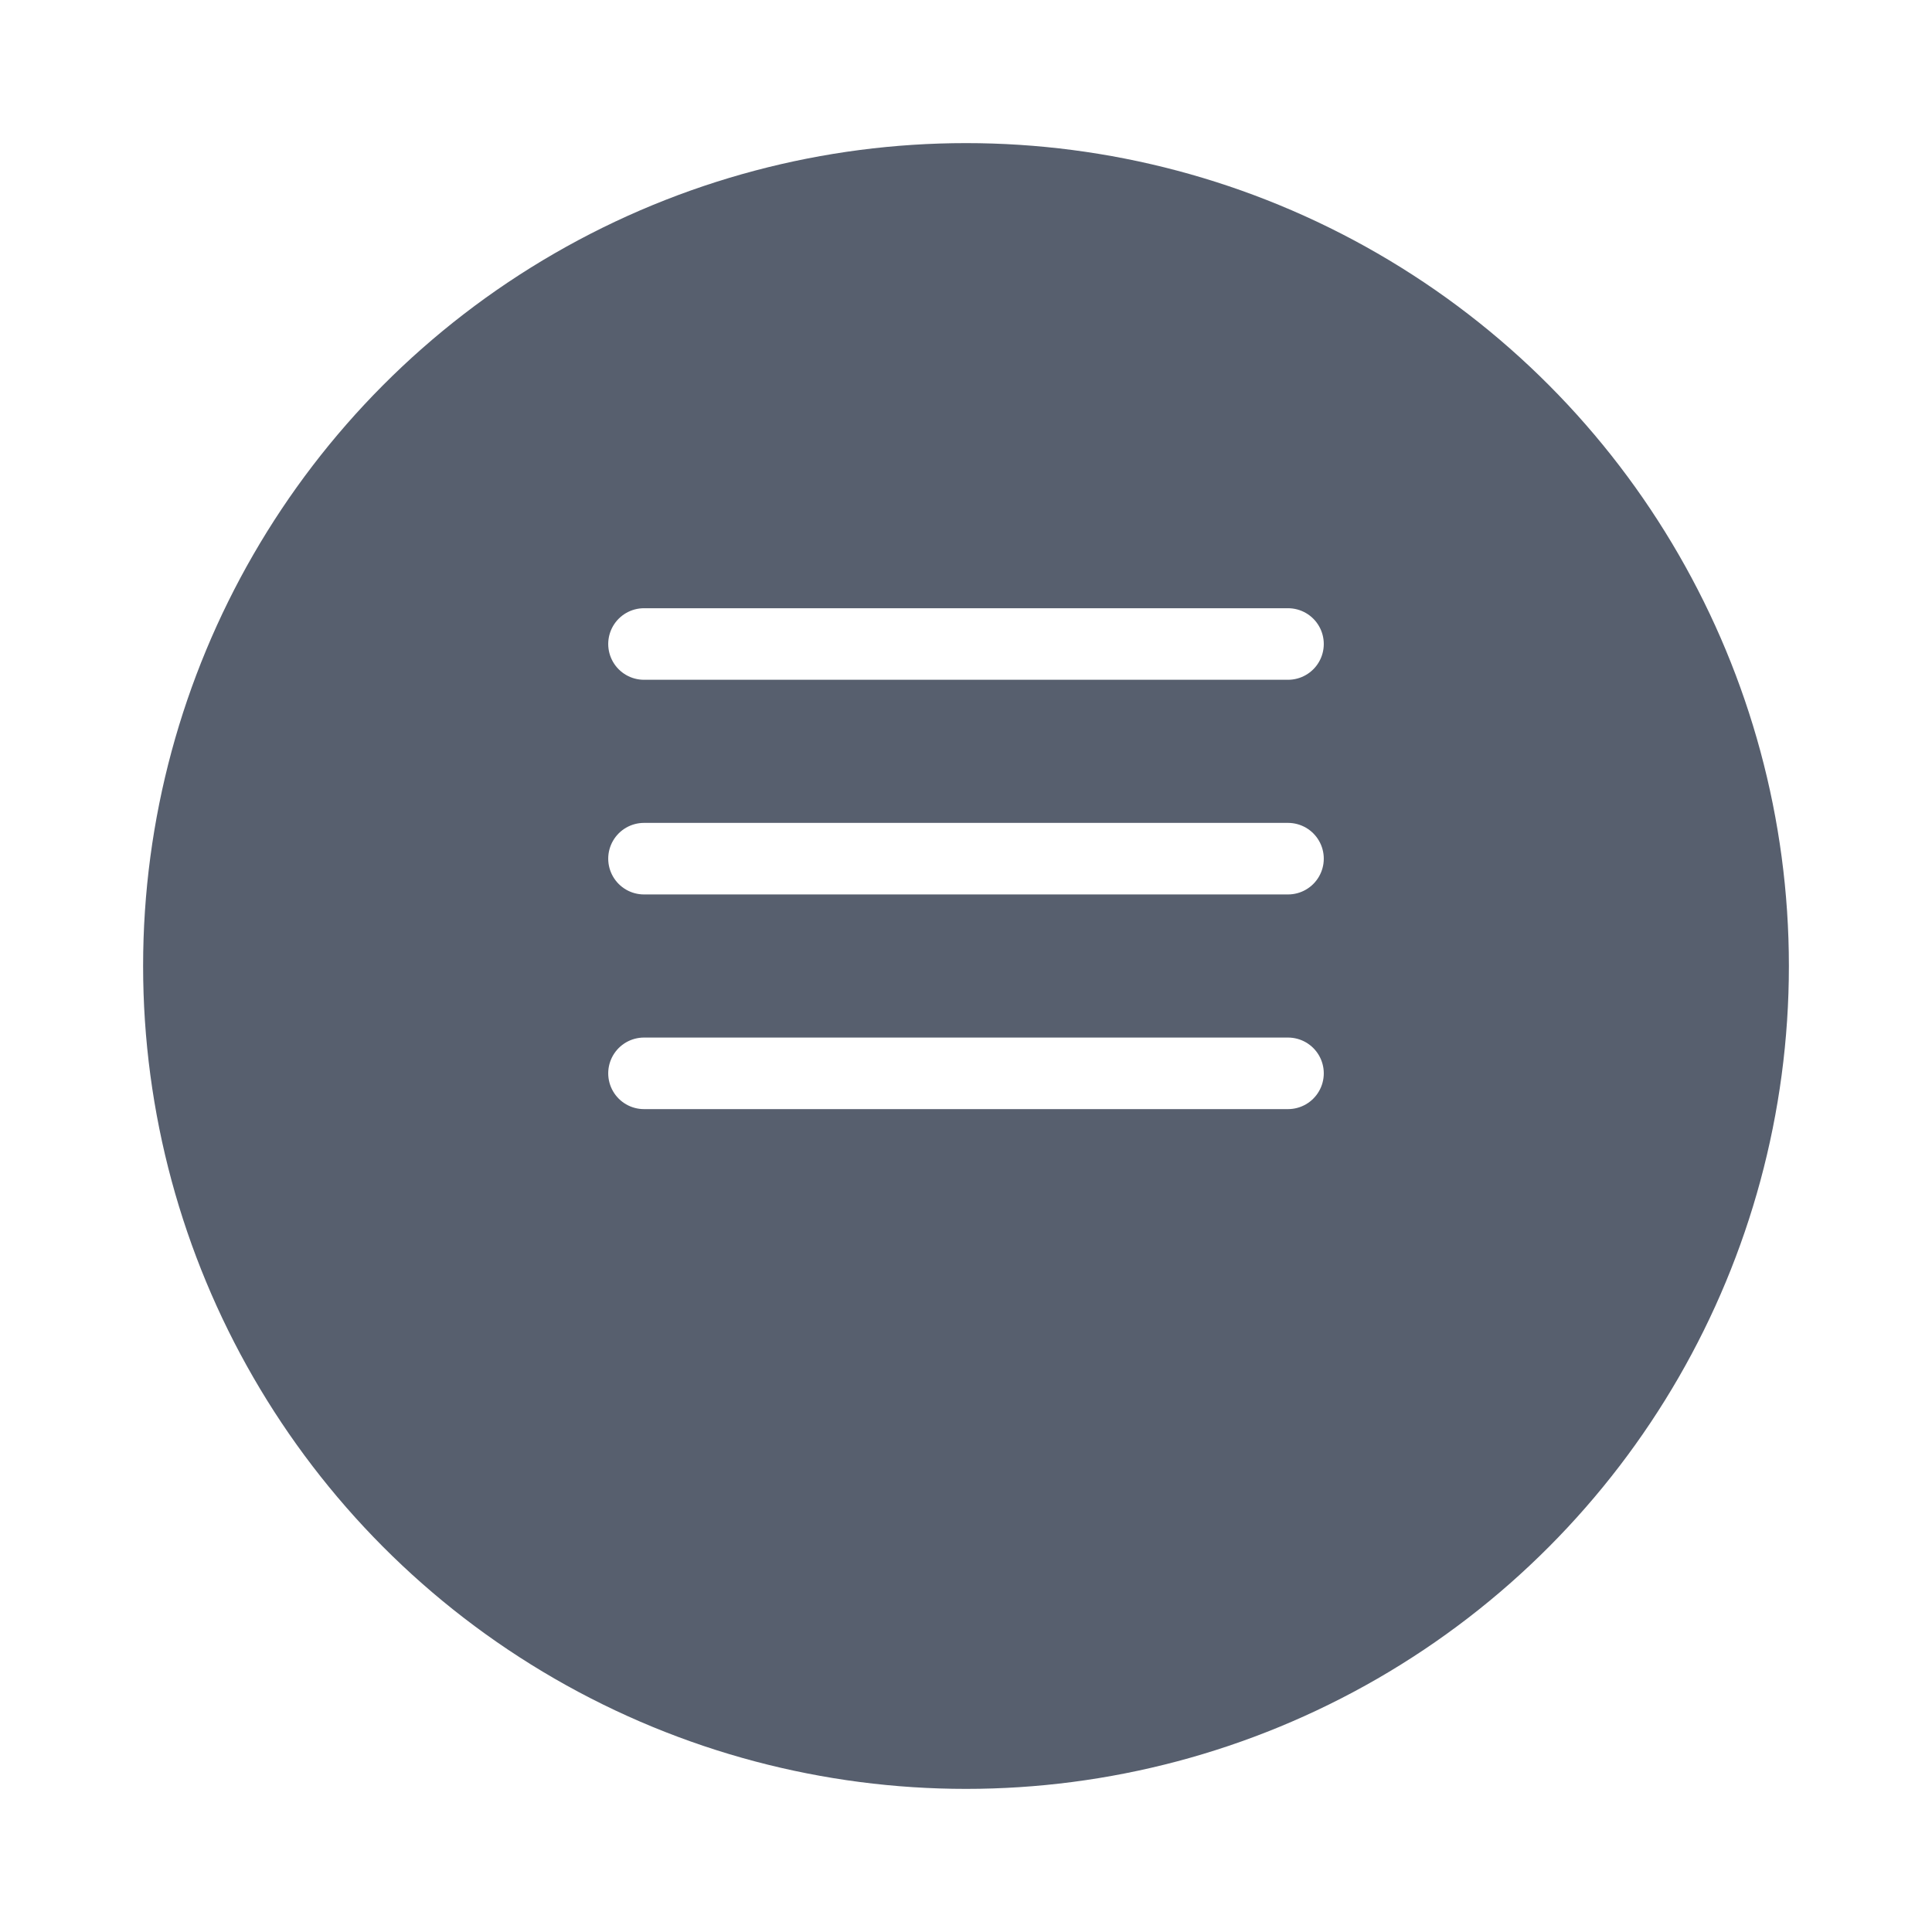 <svg width="54" height="54" viewBox="0 0 54 54" fill="none" xmlns="http://www.w3.org/2000/svg">
<g filter="url(#filter0_d_14_517)">
<circle cx="27" cy="23" r="23" fill="#575F6E"/>
</g>
<path d="M18 24H36" stroke="white" stroke-width="2" stroke-linecap="round" stroke-linejoin="round"/>
<path d="M18 18H36" stroke="white" stroke-width="2" stroke-linecap="round" stroke-linejoin="round"/>
<path d="M18 30H36" stroke="white" stroke-width="2" stroke-linecap="round" stroke-linejoin="round"/>
<defs>
<filter id="filter0_d_14_517" x="0" y="0" width="54" height="54" filterUnits="userSpaceOnUse" color-interpolation-filters="sRGB">
<feFlood flood-opacity="0" result="BackgroundImageFix"/>
<feColorMatrix in="SourceAlpha" type="matrix" values="0 0 0 0 0 0 0 0 0 0 0 0 0 0 0 0 0 0 127 0" result="hardAlpha"/>
<feOffset dy="4"/>
<feGaussianBlur stdDeviation="2"/>
<feComposite in2="hardAlpha" operator="out"/>
<feColorMatrix type="matrix" values="0 0 0 0 0 0 0 0 0 0 0 0 0 0 0 0 0 0 0.08 0"/>
<feBlend mode="normal" in2="BackgroundImageFix" result="effect1_dropShadow_14_517"/>
<feBlend mode="normal" in="SourceGraphic" in2="effect1_dropShadow_14_517" result="shape"/>
</filter>
</defs>
</svg>

